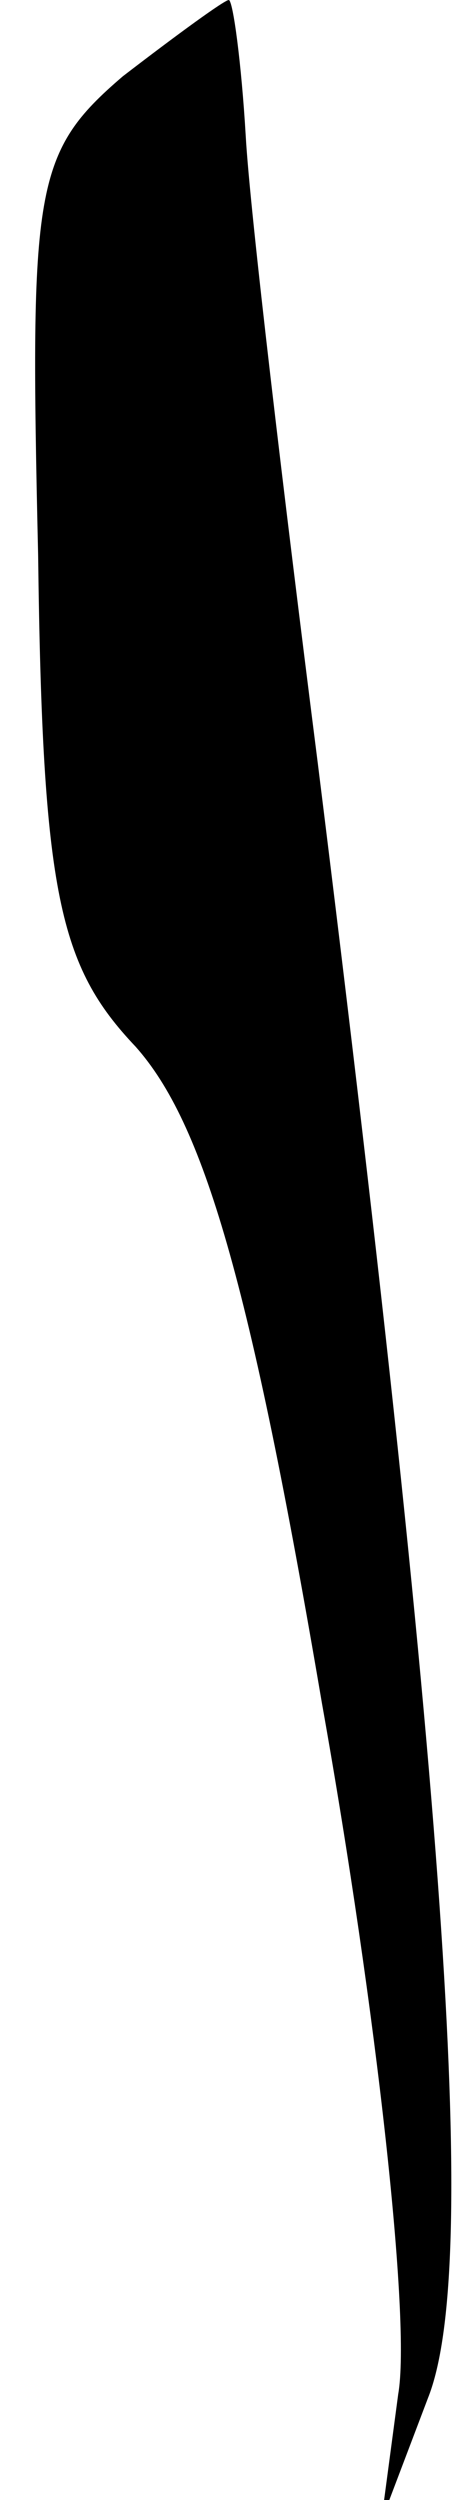 <?xml version="1.0" standalone="no"?>
<!DOCTYPE svg PUBLIC "-//W3C//DTD SVG 20010904//EN"
 "http://www.w3.org/TR/2001/REC-SVG-20010904/DTD/svg10.dtd">
<svg version="1.0" xmlns="http://www.w3.org/2000/svg"
 width="11pt" height="59pt" viewBox="0 0 11 59"
 preserveAspectRatio="xMidYMid meet">
<g transform="translate(0,59) scale(0.1,-0.1)"
fill="#000000" stroke="none">
<path fill="#000000" stroke="none" d="M29 572 c-21 -18 -22 -26 -20 -113 1
-80 5 -97 23 -116 16 -18 27 -55 44 -155 13 -73 21 -146 18 -163 l-4 -30 11
29 c12 30 5 137 -26 386 -8 63 -16 130 -17 148 -1 17 -3 32 -4 32 -1 0 -12 -8
-25 -18z"/>
</g>
</svg>
